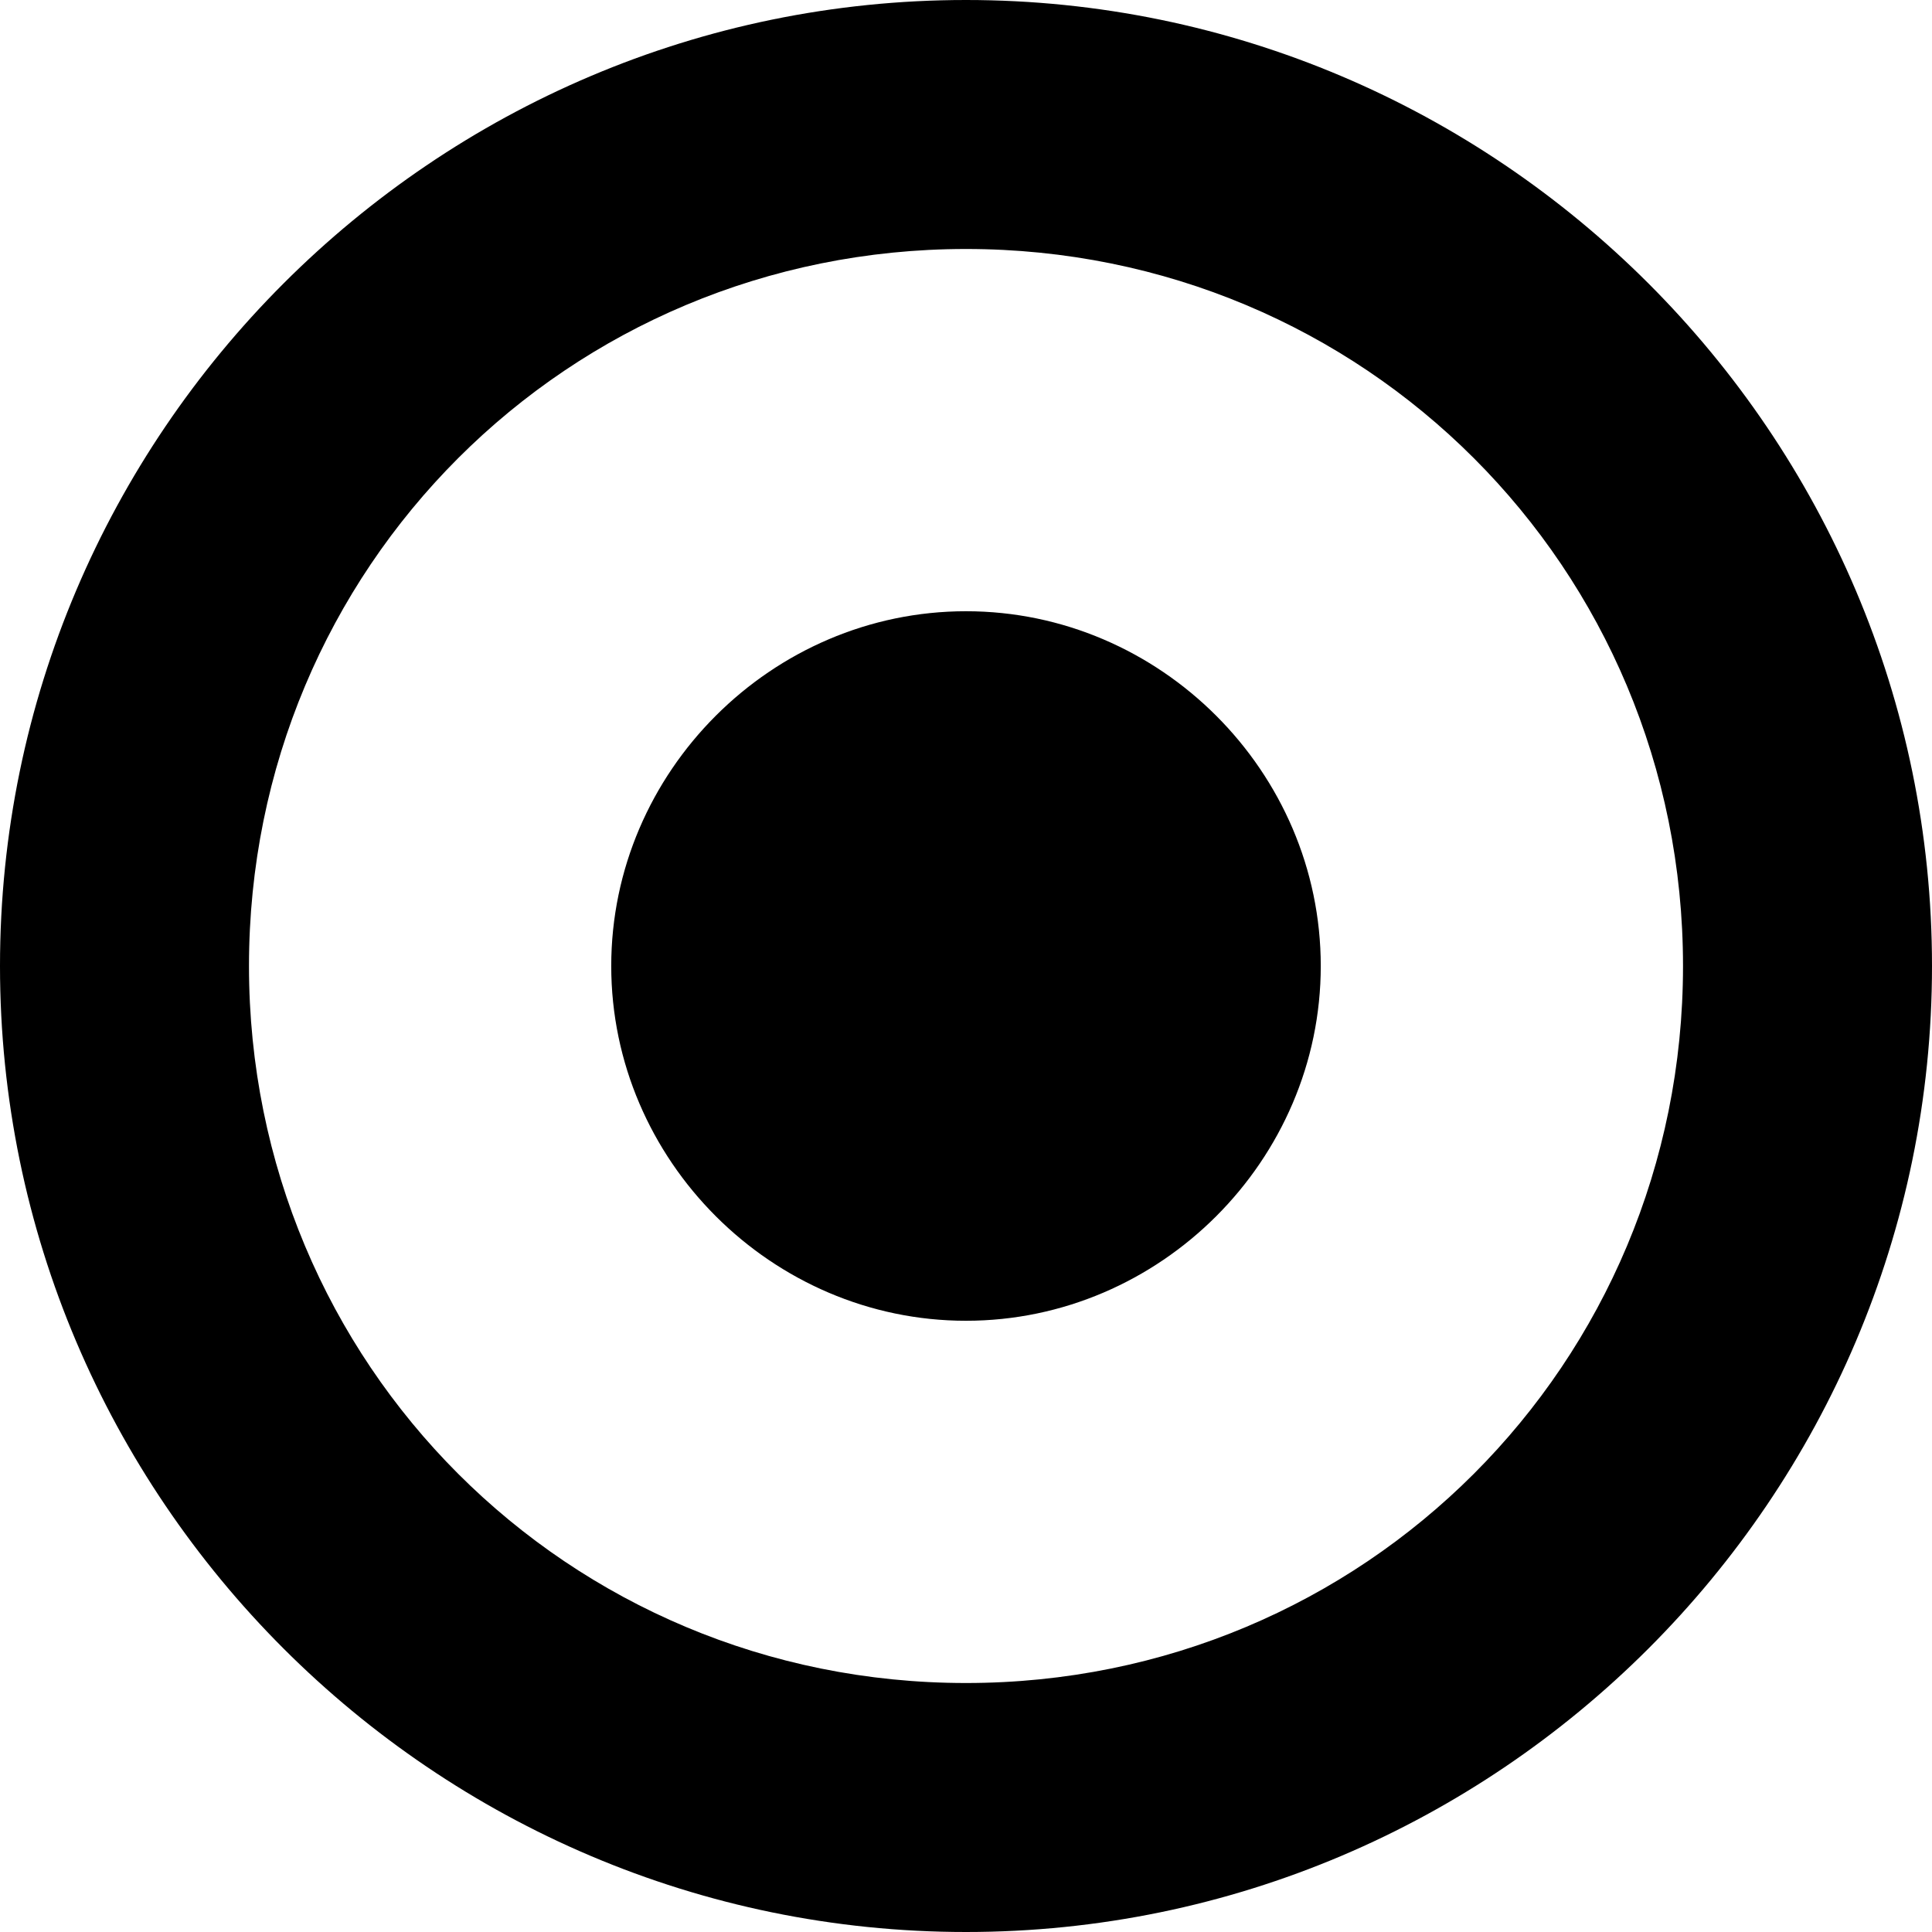 <?xml version="1.0" encoding="UTF-8" standalone="no"?>
<!-- Created with Inkscape (http://www.inkscape.org/) -->

<svg
   xmlns:dc="http://purl.org/dc/elements/1.1/"
   xmlns:cc="http://creativecommons.org/ns#"
   xmlns:rdf="http://www.w3.org/1999/02/22-rdf-syntax-ns#"
   xmlns:svg="http://www.w3.org/2000/svg"
   xmlns="http://www.w3.org/2000/svg"
   xmlns:xlink="http://www.w3.org/1999/xlink"
   xmlns:sodipodi="http://sodipodi.sourceforge.net/DTD/sodipodi-0.dtd"
   xmlns:inkscape="http://www.inkscape.org/namespaces/inkscape"
   width="16"
   height="16"
   id="svg2"
   version="1.1"
   inkscape:version="0.48.4 r9939"
   sodipodi:docname="distributor-logo.svg"
   inkscape:export-filename="/home/joern/Bilder/Icons/Harmattan_Template_128.png"
   inkscape:export-xdpi="45"
   inkscape:export-ydpi="45">
  <defs
     id="defs4">
    <linearGradient
       x1="24.737"
       y1="47.001"
       x2="24.737"
       gradientUnits="userSpaceOnUse"
       y2="0.999"
       id="linearGradient4050">
      <stop
         offset="0"
         style="stop-color:#bb5812;stop-opacity:1;"
         id="stop4052" />
      <stop
         offset="1"
         style="stop-color:#432510;stop-opacity:1;"
         id="stop4054" />
    </linearGradient>
    <radialGradient
       id="radialGradient4042"
       gradientUnits="userSpaceOnUse"
       cy="4.625"
       cx="62.625"
       gradientTransform="matrix(2.918,0,0,0.988,-150.72,48.929)"
       r="10.625">
      <stop
         id="stop4044"
         offset="0"
         style="stop-color:#000000;stop-opacity:0;" />
      <stop
         style="stop-color:#000000;stop-opacity:0;"
         offset="0.5"
         id="stop4048" />
      <stop
         id="stop4046"
         style="stop-color:#000000;stop-opacity:1;"
         offset="1" />
    </radialGradient>
    <linearGradient
       id="linearGradient3960">
      <stop
         id="stop3962"
         offset="0"
         style="stop-color:#cecece;stop-opacity:1;" />
      <stop
         id="stop3964"
         offset="1"
         style="stop-color:#ffffff;stop-opacity:1;" />
    </linearGradient>
    <linearGradient
       id="linearGradient6201">
      <stop
         style="stop-color:#ffffff;stop-opacity:1;"
         offset="0"
         id="stop6203" />
      <stop
         style="stop-color:#ebebeb;stop-opacity:1;"
         offset="1"
         id="stop6205" />
    </linearGradient>
    <linearGradient
       id="linearGradient6193">
      <stop
         style="stop-color:#77b8b4;stop-opacity:1;"
         offset="0"
         id="stop6195" />
      <stop
         style="stop-color:#015f7c;stop-opacity:1;"
         offset="1"
         id="stop6197" />
    </linearGradient>
    <linearGradient
       id="linearGradient4083">
      <stop
         style="stop-color:#656565;stop-opacity:1;"
         offset="0"
         id="stop4085" />
      <stop
         style="stop-color:#ffffff;stop-opacity:1;"
         offset="1"
         id="stop4087" />
    </linearGradient>
    <linearGradient
       x1="63.397"
       y1="-12.489"
       gradientTransform="matrix(2.801,0,0,2.801,-142.25,43.835)"
       x2="63.397"
       gradientUnits="userSpaceOnUse"
       y2="5.468"
       id="linearGradient2499">
      <stop
         offset="0"
         style="stop-color:#fff"
         id="stop4875" />
      <stop
         offset="1"
         style="stop-color:#fff;stop-opacity:0"
         id="stop4877" />
    </linearGradient>
    <radialGradient
       r="20.397"
       gradientTransform="matrix(0,2.991,-3.949,0,47.755,-64.903)"
       cx="23.896"
       cy="3.99"
       gradientUnits="userSpaceOnUse"
       id="radialGradient2502">
      <stop
         offset="0"
         style="stop-color:#8badea"
         id="stop2778" />
      <stop
         offset=".262"
         style="stop-color:#6396cd"
         id="stop2780" />
      <stop
         offset=".661"
         style="stop-color:#3b7caf"
         id="stop2782" />
      <stop
         offset="1"
         style="stop-color:#194c70"
         id="stop2784" />
    </radialGradient>
    <linearGradient
       x1="18.379"
       y1="44.98"
       gradientTransform="matrix(1.253,0,0,1.253,1.919,3.919)"
       x2="18.379"
       gradientUnits="userSpaceOnUse"
       y2="3.082"
       id="linearGradient2504">
      <stop
         offset="0"
         style="stop-color:#1f4b6a"
         id="stop2788" />
      <stop
         offset="1"
         style="stop-color:#4083c2"
         id="stop2790" />
    </linearGradient>
    <radialGradient
       r="10.625"
       gradientTransform="matrix(2.918,0,0,0.988,-150.72,48.929)"
       cx="62.625"
       cy="4.625"
       gradientUnits="userSpaceOnUse"
       id="radialGradient2507">
      <stop
         offset="0"
         id="stop8840" />
      <stop
         offset="1"
         style="stop-opacity:0"
         id="stop8842" />
    </radialGradient>
    <linearGradient
       inkscape:collect="always"
       xlink:href="#radialGradient2572"
       id="linearGradient6199"
       x1="19.445"
       y1="926.362"
       x2="60.706"
       y2="1065.862"
       gradientUnits="userSpaceOnUse"
       gradientTransform="matrix(0.369,0,0,0.369,0.4,663.898)" />
    <linearGradient
       inkscape:collect="always"
       xlink:href="#linearGradient4050"
       id="linearGradient6243"
       x1="74.706"
       y1="901.293"
       x2="73.706"
       y2="1074.362"
       gradientUnits="userSpaceOnUse"
       gradientTransform="matrix(0.369,0,0,0.369,0.4,663.898)" />
    <linearGradient
       id="linearGradient6280">
      <stop
         id="stop6282"
         style="stop-color:#fff"
         offset="0" />
      <stop
         id="stop6284"
         style="stop-color:#fff;stop-opacity:0"
         offset="1" />
    </linearGradient>
    <radialGradient
       inkscape:collect="always"
       xlink:href="#radialGradient2572"
       id="radialGradient3027"
       gradientUnits="userSpaceOnUse"
       gradientTransform="matrix(-2.6434e-4,1.288,-1.173,0,-16.615,-130.54)"
       cx="102.1"
       cy="-27.76"
       r="38.213" />
    <radialGradient
       id="radialGradient2572"
       gradientUnits="userSpaceOnUse"
       cy="-27.76"
       cx="102.1"
       gradientTransform="matrix(-2.6434e-4,1.288,-1.173,0,-16.615,-130.54)"
       r="38.213">
      <stop
         id="stop3618"
         style="stop-color:#f0c178"
         offset="0" />
      <stop
         id="stop3270"
         style="stop-color:#e18941"
         offset=".5" />
      <stop
         id="stop3620"
         style="stop-color:#ec4f18"
         offset="1" />
    </radialGradient>
    <linearGradient
       inkscape:collect="always"
       xlink:href="#linearGradient3348"
       id="linearGradient3029"
       gradientUnits="userSpaceOnUse"
       x1="24.737"
       y1="47.001"
       x2="24.737"
       y2="0.999" />
    <linearGradient
       id="linearGradient3348"
       y2="0.999"
       gradientUnits="userSpaceOnUse"
       x2="24.737"
       y1="47.001"
       x1="24.737">
      <stop
         id="stop3624"
         style="stop-color:#bb2b12"
         offset="0" />
      <stop
         id="stop3626"
         style="stop-color:#cd7233"
         offset="1" />
    </linearGradient>
    <linearGradient
       id="linearGradient3056">
      <stop
         id="stop3058"
         style="stop-color:#fff"
         offset="0" />
      <stop
         id="stop3060"
         style="stop-color:#fff;stop-opacity:0"
         offset="1" />
    </linearGradient>
    <linearGradient
       id="linearGradient3063">
      <stop
         id="stop3065"
         style="stop-color:#fff"
         offset="0" />
      <stop
         id="stop3067"
         style="stop-color:#fff;stop-opacity:0"
         offset="1" />
    </linearGradient>
    <linearGradient
       id="linearGradient3070">
      <stop
         id="stop3072"
         style="stop-color:#fff"
         offset="0" />
      <stop
         id="stop3074"
         style="stop-color:#fff;stop-opacity:0"
         offset="1" />
    </linearGradient>
    <linearGradient
       id="linearGradient3077">
      <stop
         id="stop3079"
         style="stop-color:#fff"
         offset="0" />
      <stop
         id="stop3081"
         style="stop-color:#fff;stop-opacity:0"
         offset="1" />
    </linearGradient>
    <linearGradient
       id="linearGradient3084">
      <stop
         id="stop3086"
         style="stop-color:#fff"
         offset="0" />
      <stop
         id="stop3088"
         style="stop-color:#fff;stop-opacity:0"
         offset="1" />
    </linearGradient>
    <linearGradient
       inkscape:collect="always"
       xlink:href="#linearGradient3960"
       id="linearGradient3958"
       x1="121.202"
       y1="1147.627"
       x2="121.202"
       y2="960.659"
       gradientUnits="userSpaceOnUse" />
    <linearGradient
       inkscape:collect="always"
       xlink:href="#linearGradient3960"
       id="linearGradient3966"
       gradientUnits="userSpaceOnUse"
       x1="121.202"
       y1="1147.627"
       x2="121.202"
       y2="960.659" />
    <linearGradient
       inkscape:collect="always"
       xlink:href="#linearGradient3960"
       id="linearGradient3968"
       gradientUnits="userSpaceOnUse"
       x1="121.202"
       y1="1147.627"
       x2="121.202"
       y2="960.659" />
    <linearGradient
       inkscape:collect="always"
       xlink:href="#linearGradient3960"
       id="linearGradient3970"
       gradientUnits="userSpaceOnUse"
       x1="121.202"
       y1="1147.627"
       x2="121.202"
       y2="960.659" />
    <linearGradient
       inkscape:collect="always"
       xlink:href="#linearGradient3960"
       id="linearGradient3972"
       gradientUnits="userSpaceOnUse"
       x1="121.202"
       y1="1147.627"
       x2="121.202"
       y2="960.659" />
    <linearGradient
       inkscape:collect="always"
       xlink:href="#linearGradient3960"
       id="linearGradient3974"
       gradientUnits="userSpaceOnUse"
       x1="121.202"
       y1="1147.627"
       x2="121.202"
       y2="960.659" />
    <linearGradient
       inkscape:collect="always"
       xlink:href="#linearGradient3960"
       id="linearGradient3976"
       gradientUnits="userSpaceOnUse"
       x1="121.202"
       y1="1147.627"
       x2="121.202"
       y2="960.659" />
    <linearGradient
       inkscape:collect="always"
       xlink:href="#linearGradient3960"
       id="linearGradient3978"
       gradientUnits="userSpaceOnUse"
       x1="121.202"
       y1="1147.627"
       x2="121.202"
       y2="960.659" />
    <linearGradient
       inkscape:collect="always"
       xlink:href="#radialGradient2572-1"
       id="linearGradient6199-3"
       x1="19.445"
       y1="926.362"
       x2="74.706"
       y2="1043.362"
       gradientUnits="userSpaceOnUse" />
    <radialGradient
       id="radialGradient2572-1"
       gradientUnits="userSpaceOnUse"
       cy="-27.76"
       cx="102.1"
       gradientTransform="matrix(-2.6434e-4,1.288,-1.173,0,-16.615,-130.54)"
       r="38.213">
      <stop
         id="stop3618-9"
         style="stop-color:#f0c178"
         offset="0" />
      <stop
         id="stop3270-8"
         style="stop-color:#e18941"
         offset=".5" />
      <stop
         id="stop3620-6"
         style="stop-color:#ec4f18"
         offset="1" />
    </radialGradient>
    <linearGradient
       inkscape:collect="always"
       xlink:href="#radialGradient2572-1"
       id="linearGradient6243-7"
       x1="-15"
       y1="893.362"
       x2="74.706"
       y2="1043.362"
       gradientUnits="userSpaceOnUse" />
    <radialGradient
       id="radialGradient3996"
       gradientUnits="userSpaceOnUse"
       cy="-27.76"
       cx="102.1"
       gradientTransform="matrix(-2.6434e-4,1.288,-1.173,0,-16.615,-130.54)"
       r="38.213">
      <stop
         id="stop3998"
         style="stop-color:#f0c178"
         offset="0" />
      <stop
         id="stop4000"
         style="stop-color:#e18941"
         offset=".5" />
      <stop
         id="stop4002"
         style="stop-color:#ec4f18"
         offset="1" />
    </radialGradient>
    <radialGradient
       inkscape:collect="always"
       xlink:href="#radialGradient4042"
       id="radialGradient4040"
       cx="64.64"
       cy="972.891"
       fx="64.64"
       fy="972.891"
       r="61.016"
       gradientTransform="matrix(0.604,0.018,-0.015,0.496,0.023,537.779)"
       gradientUnits="userSpaceOnUse" />
    <linearGradient
       id="linearGradient3960-9">
      <stop
         id="stop3962-9"
         offset="0"
         style="stop-color:#cecece;stop-opacity:1;" />
      <stop
         id="stop3964-6"
         offset="1"
         style="stop-color:#ffffff;stop-opacity:1;" />
    </linearGradient>
    <linearGradient
       id="linearGradient4071">
      <stop
         id="stop4073"
         offset="0"
         style="stop-color:#cecece;stop-opacity:1;" />
      <stop
         id="stop4075"
         offset="1"
         style="stop-color:#ffffff;stop-opacity:1;" />
    </linearGradient>
    <linearGradient
       id="linearGradient4078">
      <stop
         id="stop4080"
         offset="0"
         style="stop-color:#cecece;stop-opacity:1;" />
      <stop
         id="stop4082"
         offset="1"
         style="stop-color:#ffffff;stop-opacity:1;" />
    </linearGradient>
    <linearGradient
       id="linearGradient4085">
      <stop
         id="stop4087-4"
         offset="0"
         style="stop-color:#cecece;stop-opacity:1;" />
      <stop
         id="stop4089"
         offset="1"
         style="stop-color:#ffffff;stop-opacity:1;" />
    </linearGradient>
    <linearGradient
       id="linearGradient4092">
      <stop
         id="stop4094"
         offset="0"
         style="stop-color:#cecece;stop-opacity:1;" />
      <stop
         id="stop4096"
         offset="1"
         style="stop-color:#ffffff;stop-opacity:1;" />
    </linearGradient>
    <linearGradient
       id="linearGradient4099">
      <stop
         id="stop4101"
         offset="0"
         style="stop-color:#cecece;stop-opacity:1;" />
      <stop
         id="stop4103"
         offset="1"
         style="stop-color:#ffffff;stop-opacity:1;" />
    </linearGradient>
    <linearGradient
       id="linearGradient4106">
      <stop
         id="stop4108"
         offset="0"
         style="stop-color:#cecece;stop-opacity:1;" />
      <stop
         id="stop4110"
         offset="1"
         style="stop-color:#ffffff;stop-opacity:1;" />
    </linearGradient>
    <linearGradient
       inkscape:collect="always"
       xlink:href="#linearGradient3960-9"
       id="linearGradient3978-8"
       gradientUnits="userSpaceOnUse"
       x1="121.202"
       y1="1147.627"
       x2="121.202"
       y2="960.659" />
    <linearGradient
       id="linearGradient4113">
      <stop
         id="stop4115"
         offset="0"
         style="stop-color:#cecece;stop-opacity:1;" />
      <stop
         id="stop4117"
         offset="1"
         style="stop-color:#ffffff;stop-opacity:1;" />
    </linearGradient>
  </defs>
  <sodipodi:namedview
     id="base"
     pagecolor="#ffffff"
     bordercolor="#666666"
     borderopacity="1.0"
     inkscape:pageopacity="0.0"
     inkscape:pageshadow="2"
     inkscape:zoom="22.627416"
     inkscape:cx="2.7313862"
     inkscape:cy="7.1930441"
     inkscape:document-units="px"
     inkscape:current-layer="layer1"
     showgrid="true"
     inkscape:window-width="1366"
     inkscape:window-height="712"
     inkscape:window-x="0"
     inkscape:window-y="27"
     inkscape:window-maximized="1"
     showguides="false"
     inkscape:guide-bbox="true"
     inkscape:snap-global="true">
    <sodipodi:guide
       position="0,0"
       orientation="0,128"
       id="guide3004" />
    <sodipodi:guide
       position="128,0"
       orientation="-128,0"
       id="guide3006" />
    <sodipodi:guide
       position="128,128"
       orientation="0,-128"
       id="guide3008" />
    <sodipodi:guide
       position="0,128"
       orientation="128,0"
       id="guide3010" />
    <inkscape:grid
       type="xygrid"
       id="grid4059"
       empspacing="10"
       dotted="true"
       visible="true"
       enabled="true"
       snapvisiblegridlinesonly="true" />
    <sodipodi:guide
       orientation="1,0"
       position="64,64"
       id="guide4061" />
    <sodipodi:guide
       orientation="0,1"
       position="-30,64"
       id="guide4063" />
    <sodipodi:guide
       orientation="1,0"
       position="0,64"
       id="guide4065" />
    <sodipodi:guide
       orientation="1,0"
       position="126,40"
       id="guide4067" />
    <sodipodi:guide
       orientation="0,1"
       position="0,2"
       id="guide4069" />
    <sodipodi:guide
       orientation="0,1"
       position="0,126"
       id="guide4071" />
    <sodipodi:guide
       orientation="0,1"
       position="-18.435,108.339"
       id="guide4075" />
    <sodipodi:guide
       orientation="0,1"
       position="2,18.435"
       id="guide4077" />
    <sodipodi:guide
       orientation="1,0"
       position="19.445,64"
       id="guide4079" />
    <sodipodi:guide
       orientation="1,0"
       position="108.844,64"
       id="guide4081" />
  </sodipodi:namedview>
  <g
     inkscape:label="Ebene 1"
     inkscape:groupmode="layer"
     id="layer1"
     transform="translate(0,-1036.362)">
    <path
       style="font-size:medium;font-style:normal;font-variant:normal;font-weight:normal;font-stretch:normal;text-indent:0;text-align:start;text-decoration:none;line-height:normal;letter-spacing:normal;word-spacing:normal;text-transform:none;direction:ltr;block-progression:tb;writing-mode:lr-tb;text-anchor:start;baseline-shift:baseline;color:#000000;fill:#000000;fill-opacity:1;stroke:none;stroke-width:4.559;marker:none;visibility:visible;display:inline;overflow:visible;enable-background:accumulate;font-family:Sans;-inkscape-font-specification:Sans"
       d="M 8 0 C 3.594 0 1.1842379e-15 3.594 0 8 C 0 12.406 3.594 16 8 16 C 12.406 16 16 12.406 16 8 C 16 3.594 12.406 0 8 0 z M 8 2.062 C 11.298 2.062 13.938 4.702 13.938 8 C 13.938 11.297 11.298 13.938 8 13.938 C 4.702 13.938 2.062 11.297 2.062 8 C 2.062 4.702 4.702 2.062 8 2.062 z M 8 5.062 C 6.391 5.062 5.062 6.391 5.062 8 C 5.062 9.608 6.391 10.938 8 10.938 C 9.609 10.938 10.938 9.608 10.938 8 C 10.938 6.391 9.609 5.062 8 5.062 z "
       transform="translate(0,1036.362)"
       id="path128" />
  </g>
</svg>
